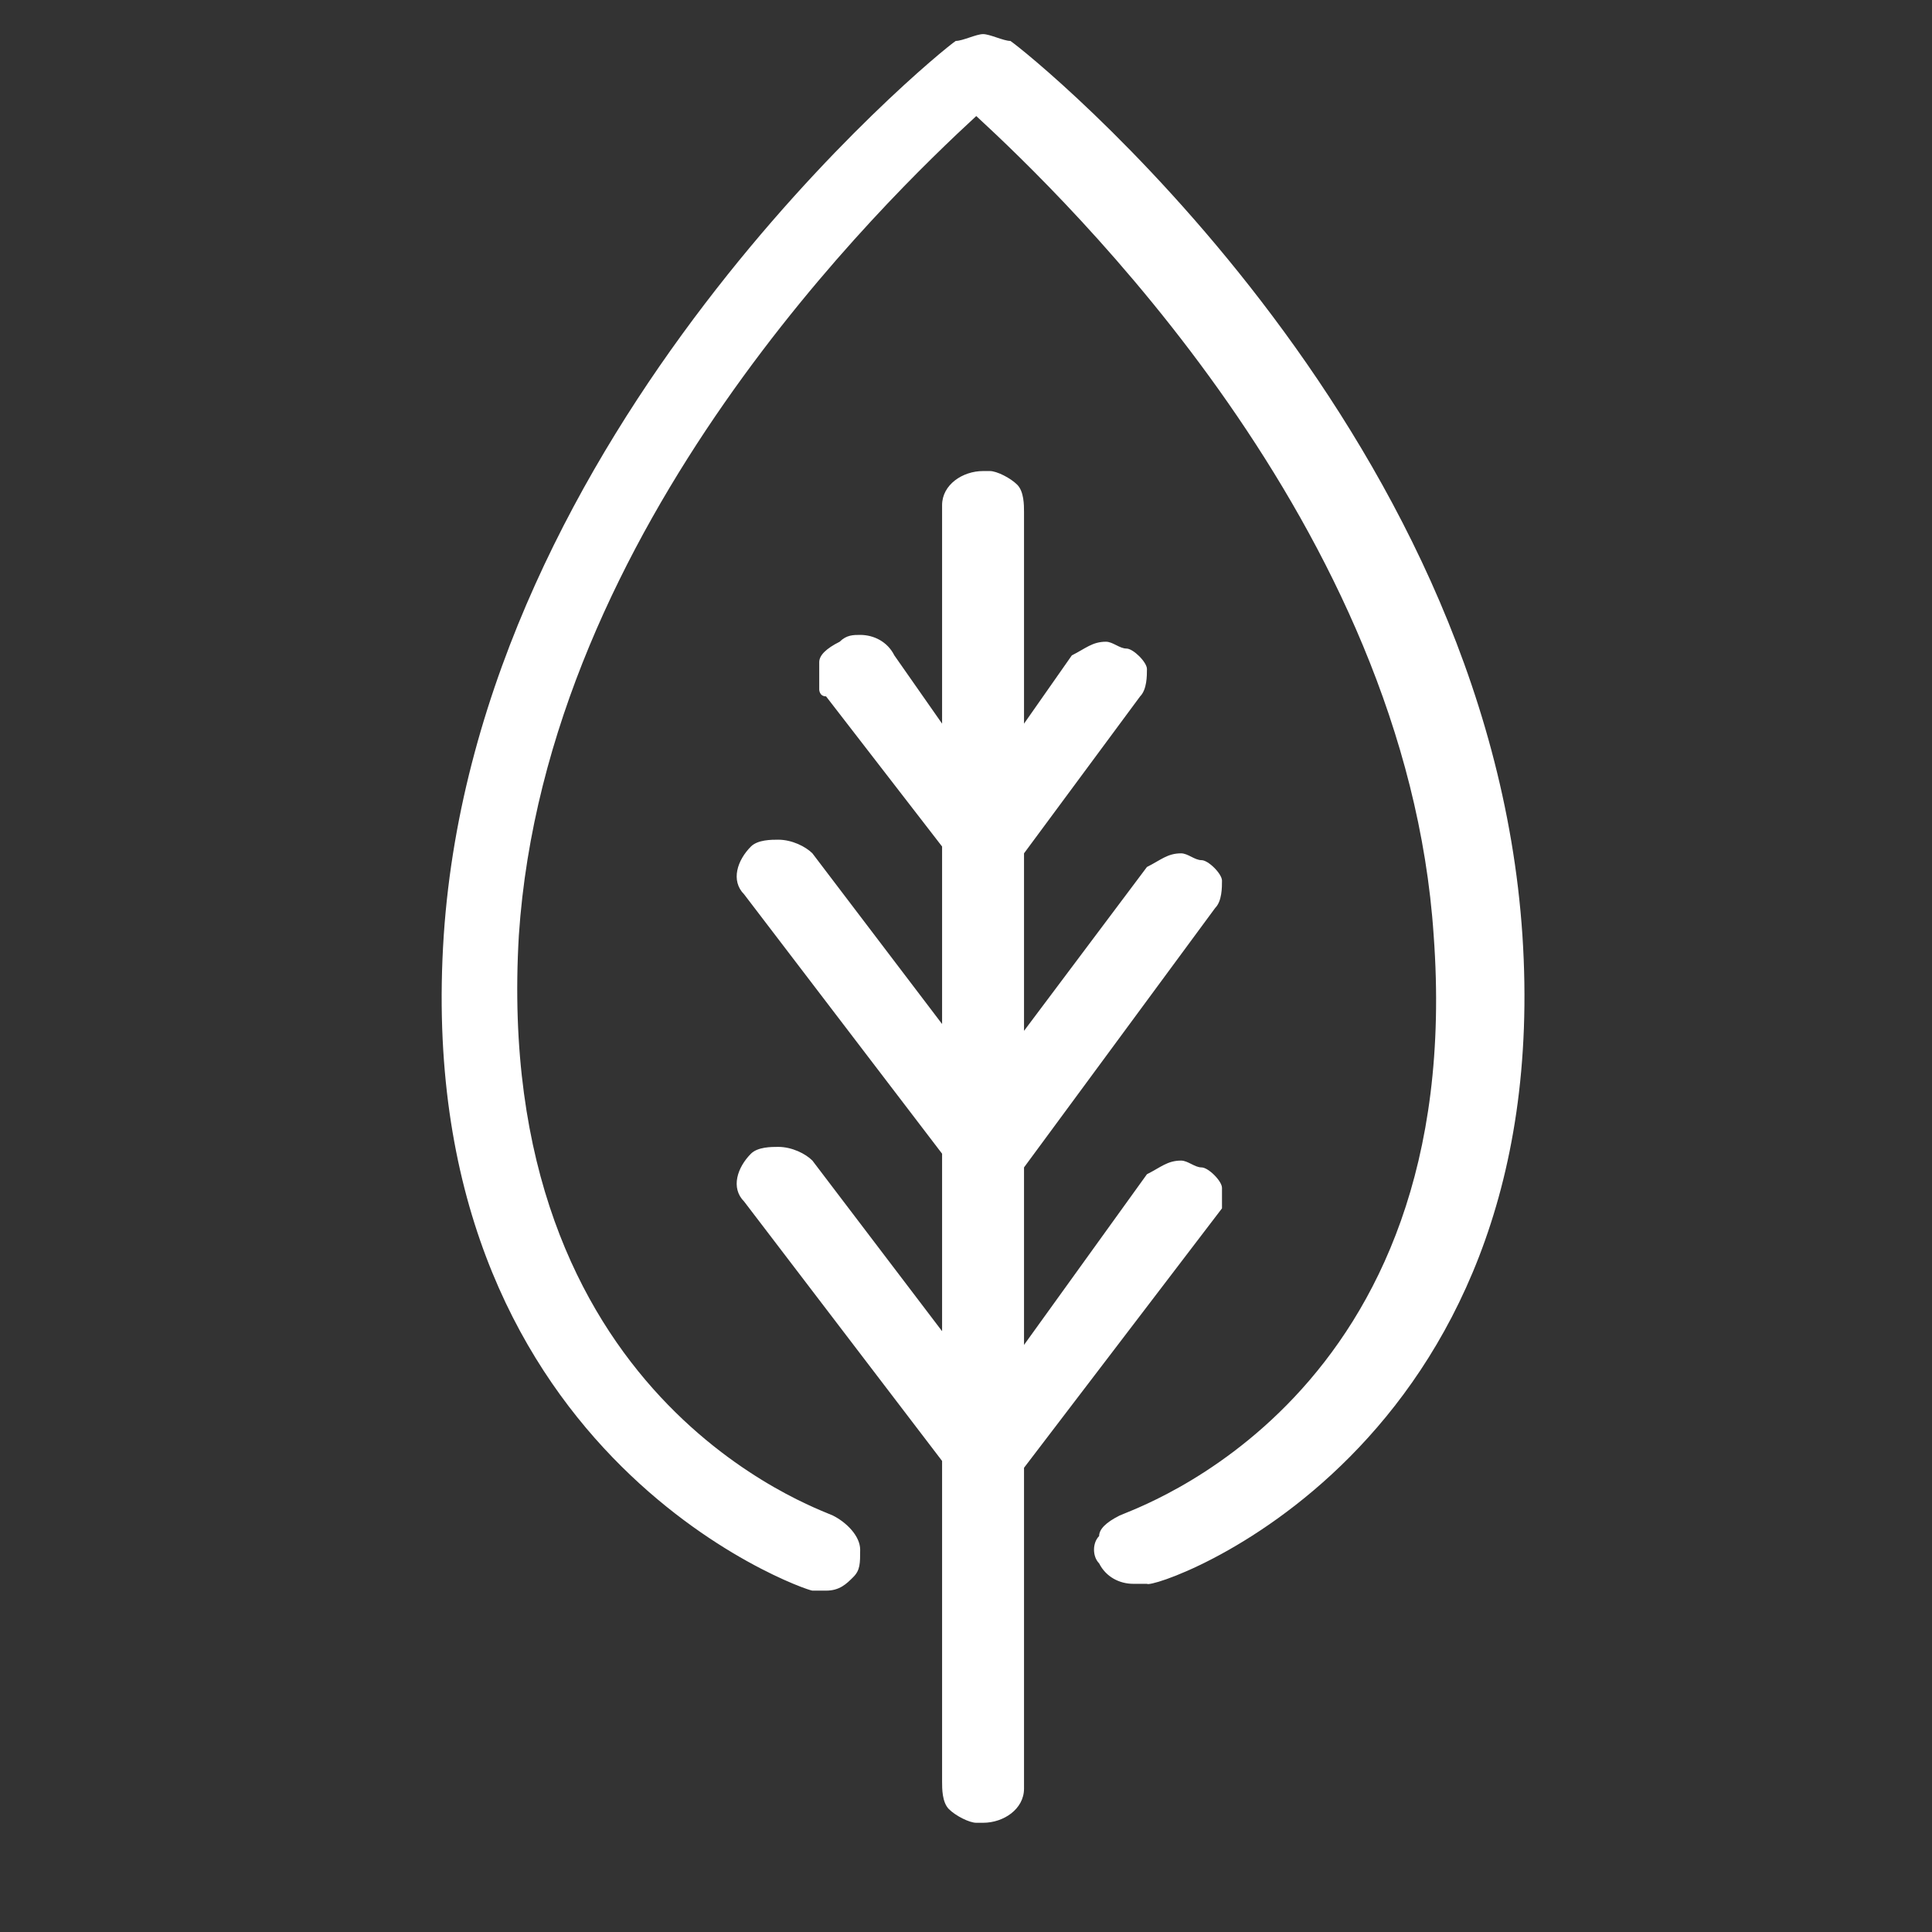 <svg width="32" height="32" viewBox="0 0 32 32" fill="none" xmlns="http://www.w3.org/2000/svg">
<rect x="0" y="0" width="32" height="32" fill="#333333" stroke="none"/>
<path d="M25.216 15.491C24.65 7.011 17.074 0.905 16.735 0.678C16.622 0.678 16.396 0.565 16.283 0.565C16.17 0.565 15.944 0.678 15.83 0.678C15.491 0.905 7.915 7.124 7.35 15.491C6.784 24.085 13.343 26.346 13.456 26.346C13.569 26.346 13.569 26.346 13.682 26.346C13.908 26.346 14.021 26.233 14.134 26.12C14.247 26.007 14.247 25.894 14.247 25.668C14.247 25.442 14.021 25.215 13.795 25.102C13.569 24.989 8.141 23.18 8.594 15.491C9.046 8.707 14.7 3.279 16.17 1.922C17.64 3.279 23.293 8.707 23.746 15.491C24.311 23.18 18.77 24.989 18.544 25.102C18.318 25.215 18.205 25.329 18.205 25.442C18.092 25.555 18.092 25.781 18.205 25.894C18.318 26.12 18.544 26.233 18.77 26.233C18.883 26.233 18.883 26.233 18.997 26.233C19.11 26.346 25.781 24.085 25.216 15.491Z" fill="white"/>
<path d="M20.24 19.675C20.24 19.562 20.014 19.336 19.901 19.336C19.788 19.336 19.675 19.223 19.562 19.223C19.336 19.223 19.223 19.336 18.997 19.449L16.961 22.276V19.336L20.127 15.039C20.24 14.926 20.24 14.7 20.24 14.586C20.24 14.473 20.014 14.247 19.901 14.247C19.788 14.247 19.675 14.134 19.562 14.134C19.336 14.134 19.223 14.247 18.997 14.36L16.961 17.074V14.134L18.884 11.534C18.997 11.42 18.997 11.194 18.997 11.081C18.997 10.968 18.77 10.742 18.657 10.742C18.544 10.742 18.431 10.629 18.318 10.629C18.092 10.629 17.979 10.742 17.753 10.855L16.961 11.986V8.48C16.961 8.367 16.961 8.141 16.848 8.028C16.735 7.915 16.509 7.802 16.396 7.802H16.283C15.944 7.802 15.604 8.028 15.604 8.367V8.48V11.986L14.813 10.855C14.7 10.629 14.474 10.516 14.247 10.516C14.134 10.516 14.021 10.516 13.908 10.629C13.682 10.742 13.569 10.855 13.569 10.968C13.569 11.081 13.569 11.307 13.569 11.42C13.569 11.42 13.569 11.534 13.682 11.534L15.604 14.021V16.961L13.456 14.134C13.343 14.021 13.117 13.908 12.89 13.908C12.777 13.908 12.551 13.908 12.438 14.021C12.212 14.247 12.099 14.586 12.325 14.813L15.604 19.109V22.049L13.456 19.223C13.343 19.109 13.117 18.996 12.89 18.996C12.777 18.996 12.551 18.996 12.438 19.109C12.212 19.336 12.099 19.675 12.325 19.901L15.604 24.198V29.512C15.604 29.625 15.604 29.852 15.717 29.965C15.831 30.078 16.057 30.191 16.17 30.191H16.283C16.622 30.191 16.961 29.965 16.961 29.625V29.512V24.311L20.24 20.014C20.24 20.014 20.24 19.901 20.24 19.675Z" fill="white"/>
</svg>
